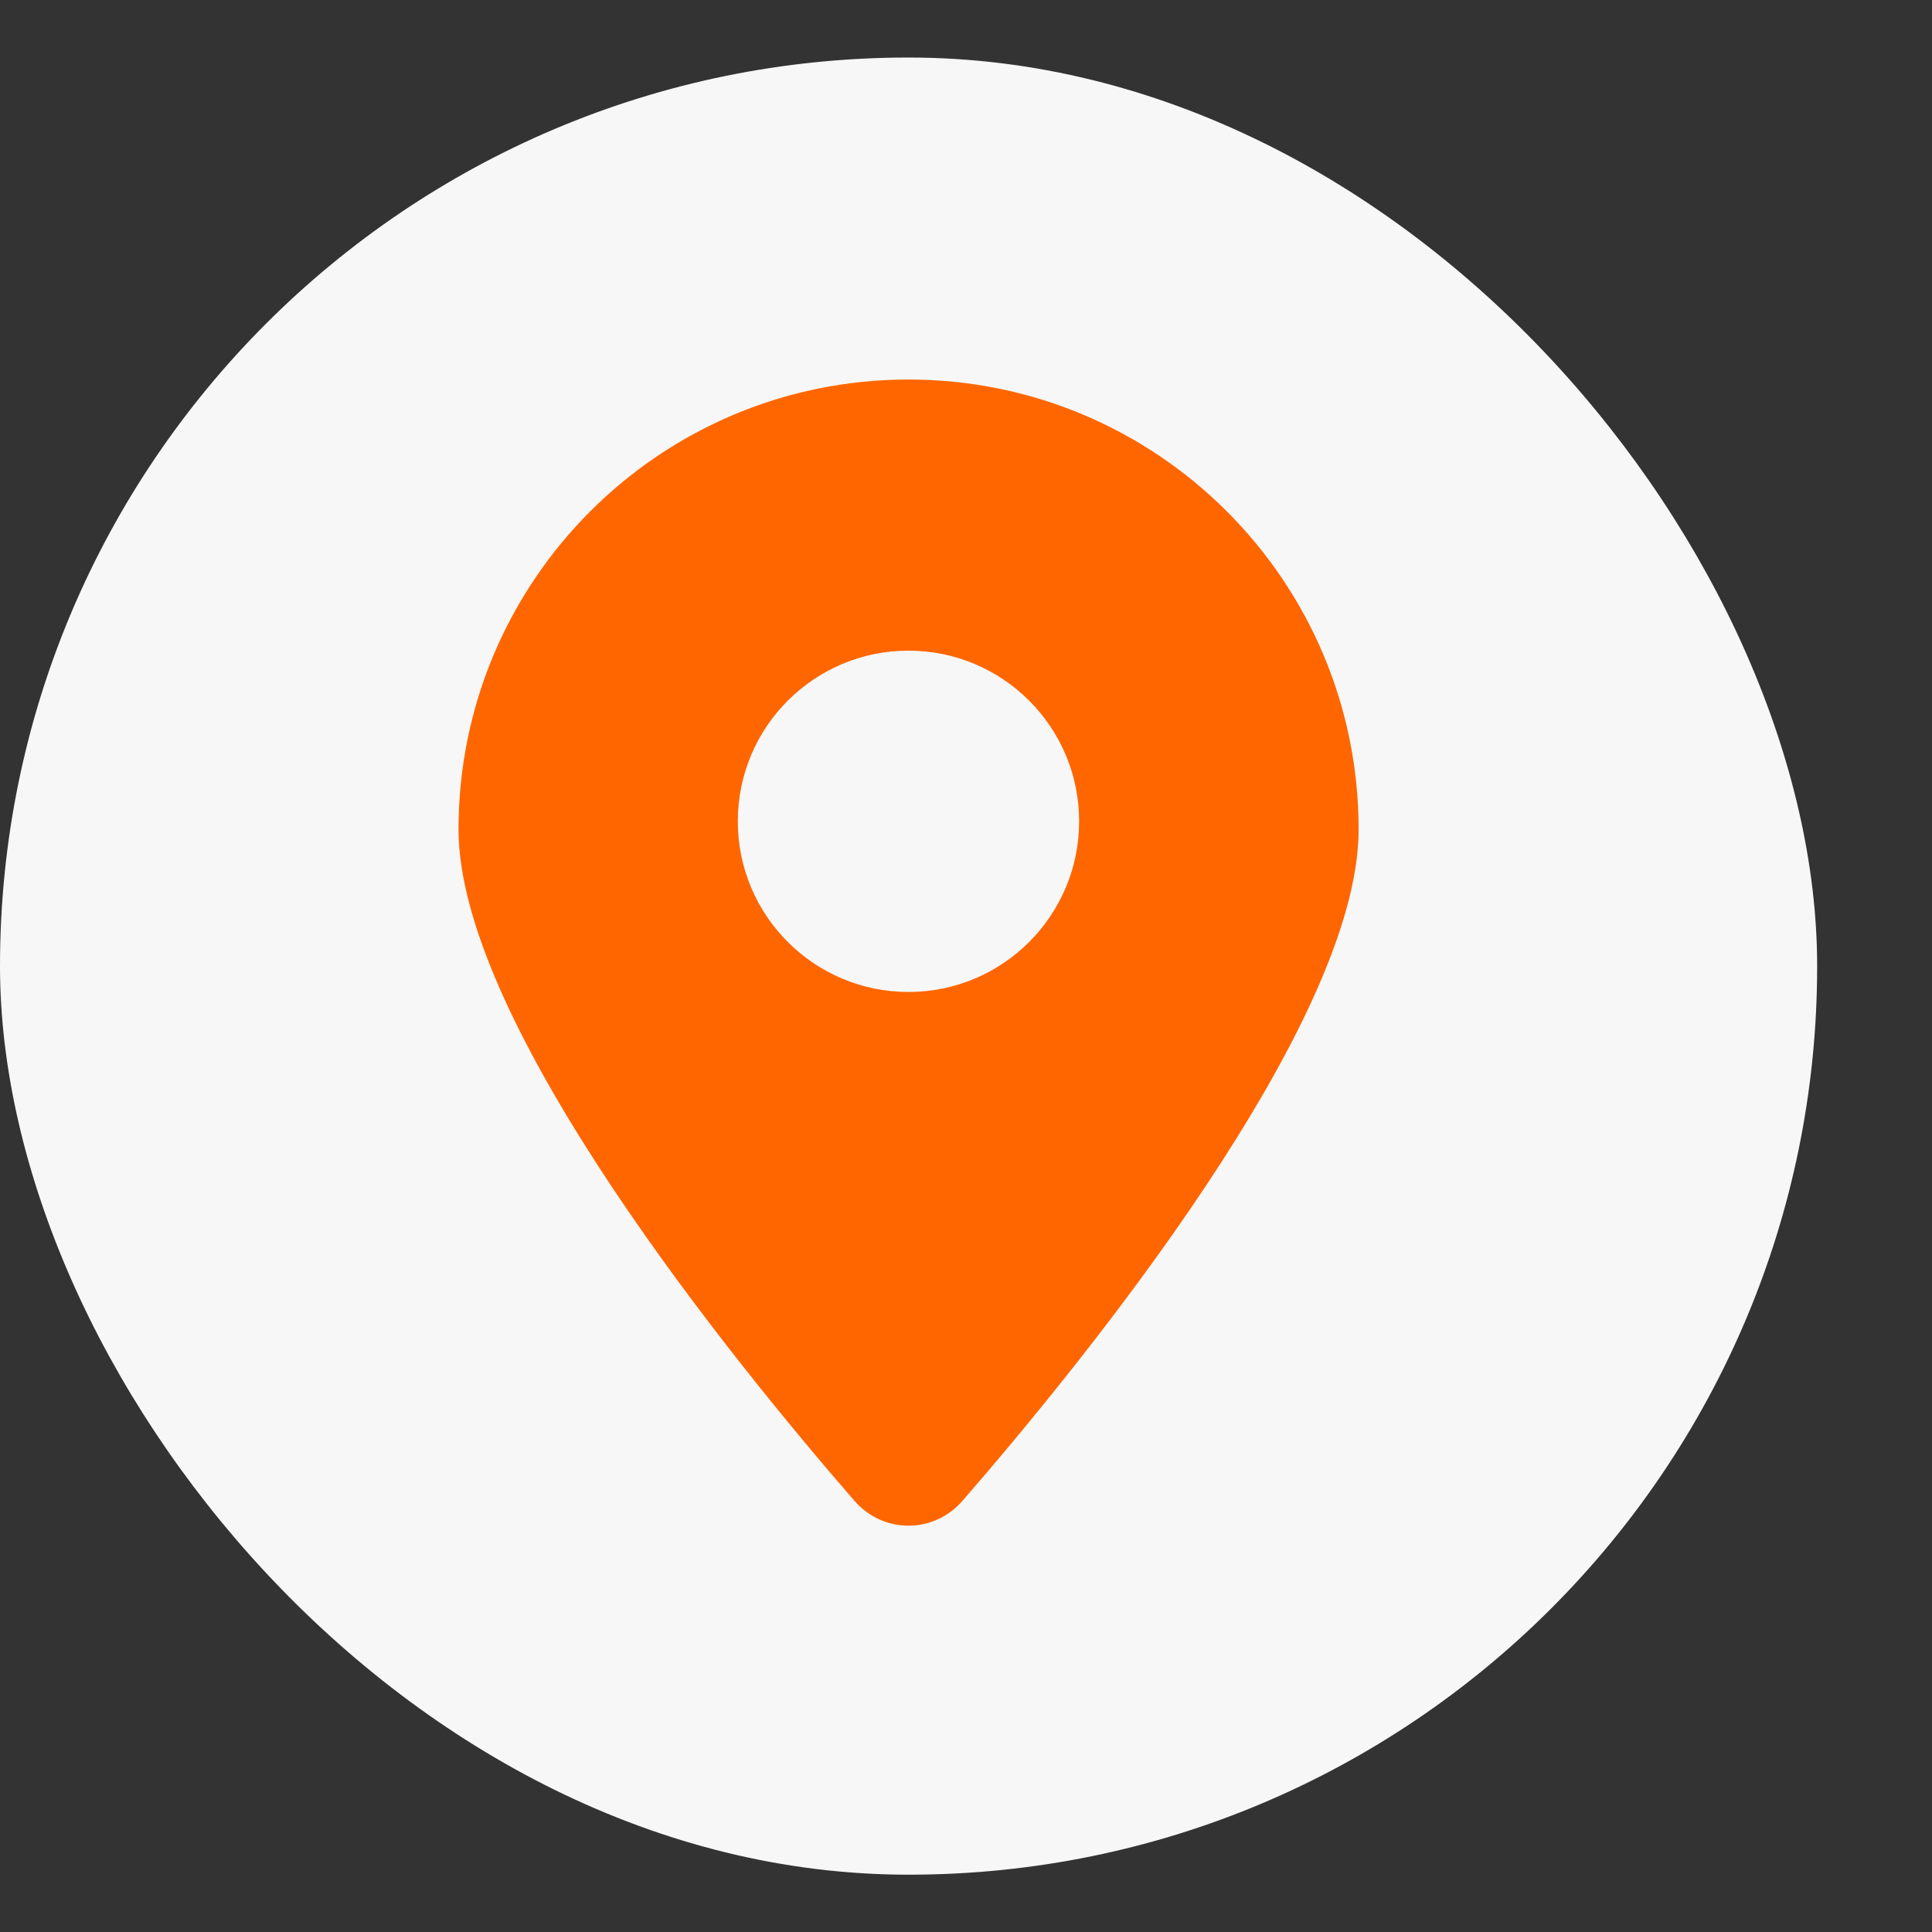 <svg width="9" height="9" viewBox="0 0 9 9" fill="none" xmlns="http://www.w3.org/2000/svg">
<rect x="0" y="0" width="9" height="9" fill="#333333" stroke="none"/>
<rect y="0.268" width="8.465" height="8.465" rx="4.232" fill="#F7F7F7"/>
<path fill-rule="evenodd" clip-rule="evenodd" d="M4.232 1.768C5.39 1.768 6.329 2.706 6.329 3.864C6.329 4.771 5.041 6.35 4.484 6.991C4.35 7.146 4.114 7.146 3.98 6.991C3.423 6.35 2.136 4.771 2.136 3.864C2.136 2.706 3.074 1.768 4.232 1.768ZM4.232 3.031C4.671 3.031 5.027 3.387 5.027 3.826C5.027 4.265 4.671 4.621 4.232 4.621C3.793 4.621 3.437 4.265 3.437 3.826C3.437 3.387 3.793 3.031 4.232 3.031Z" fill="#FF6600"/>
</svg>
